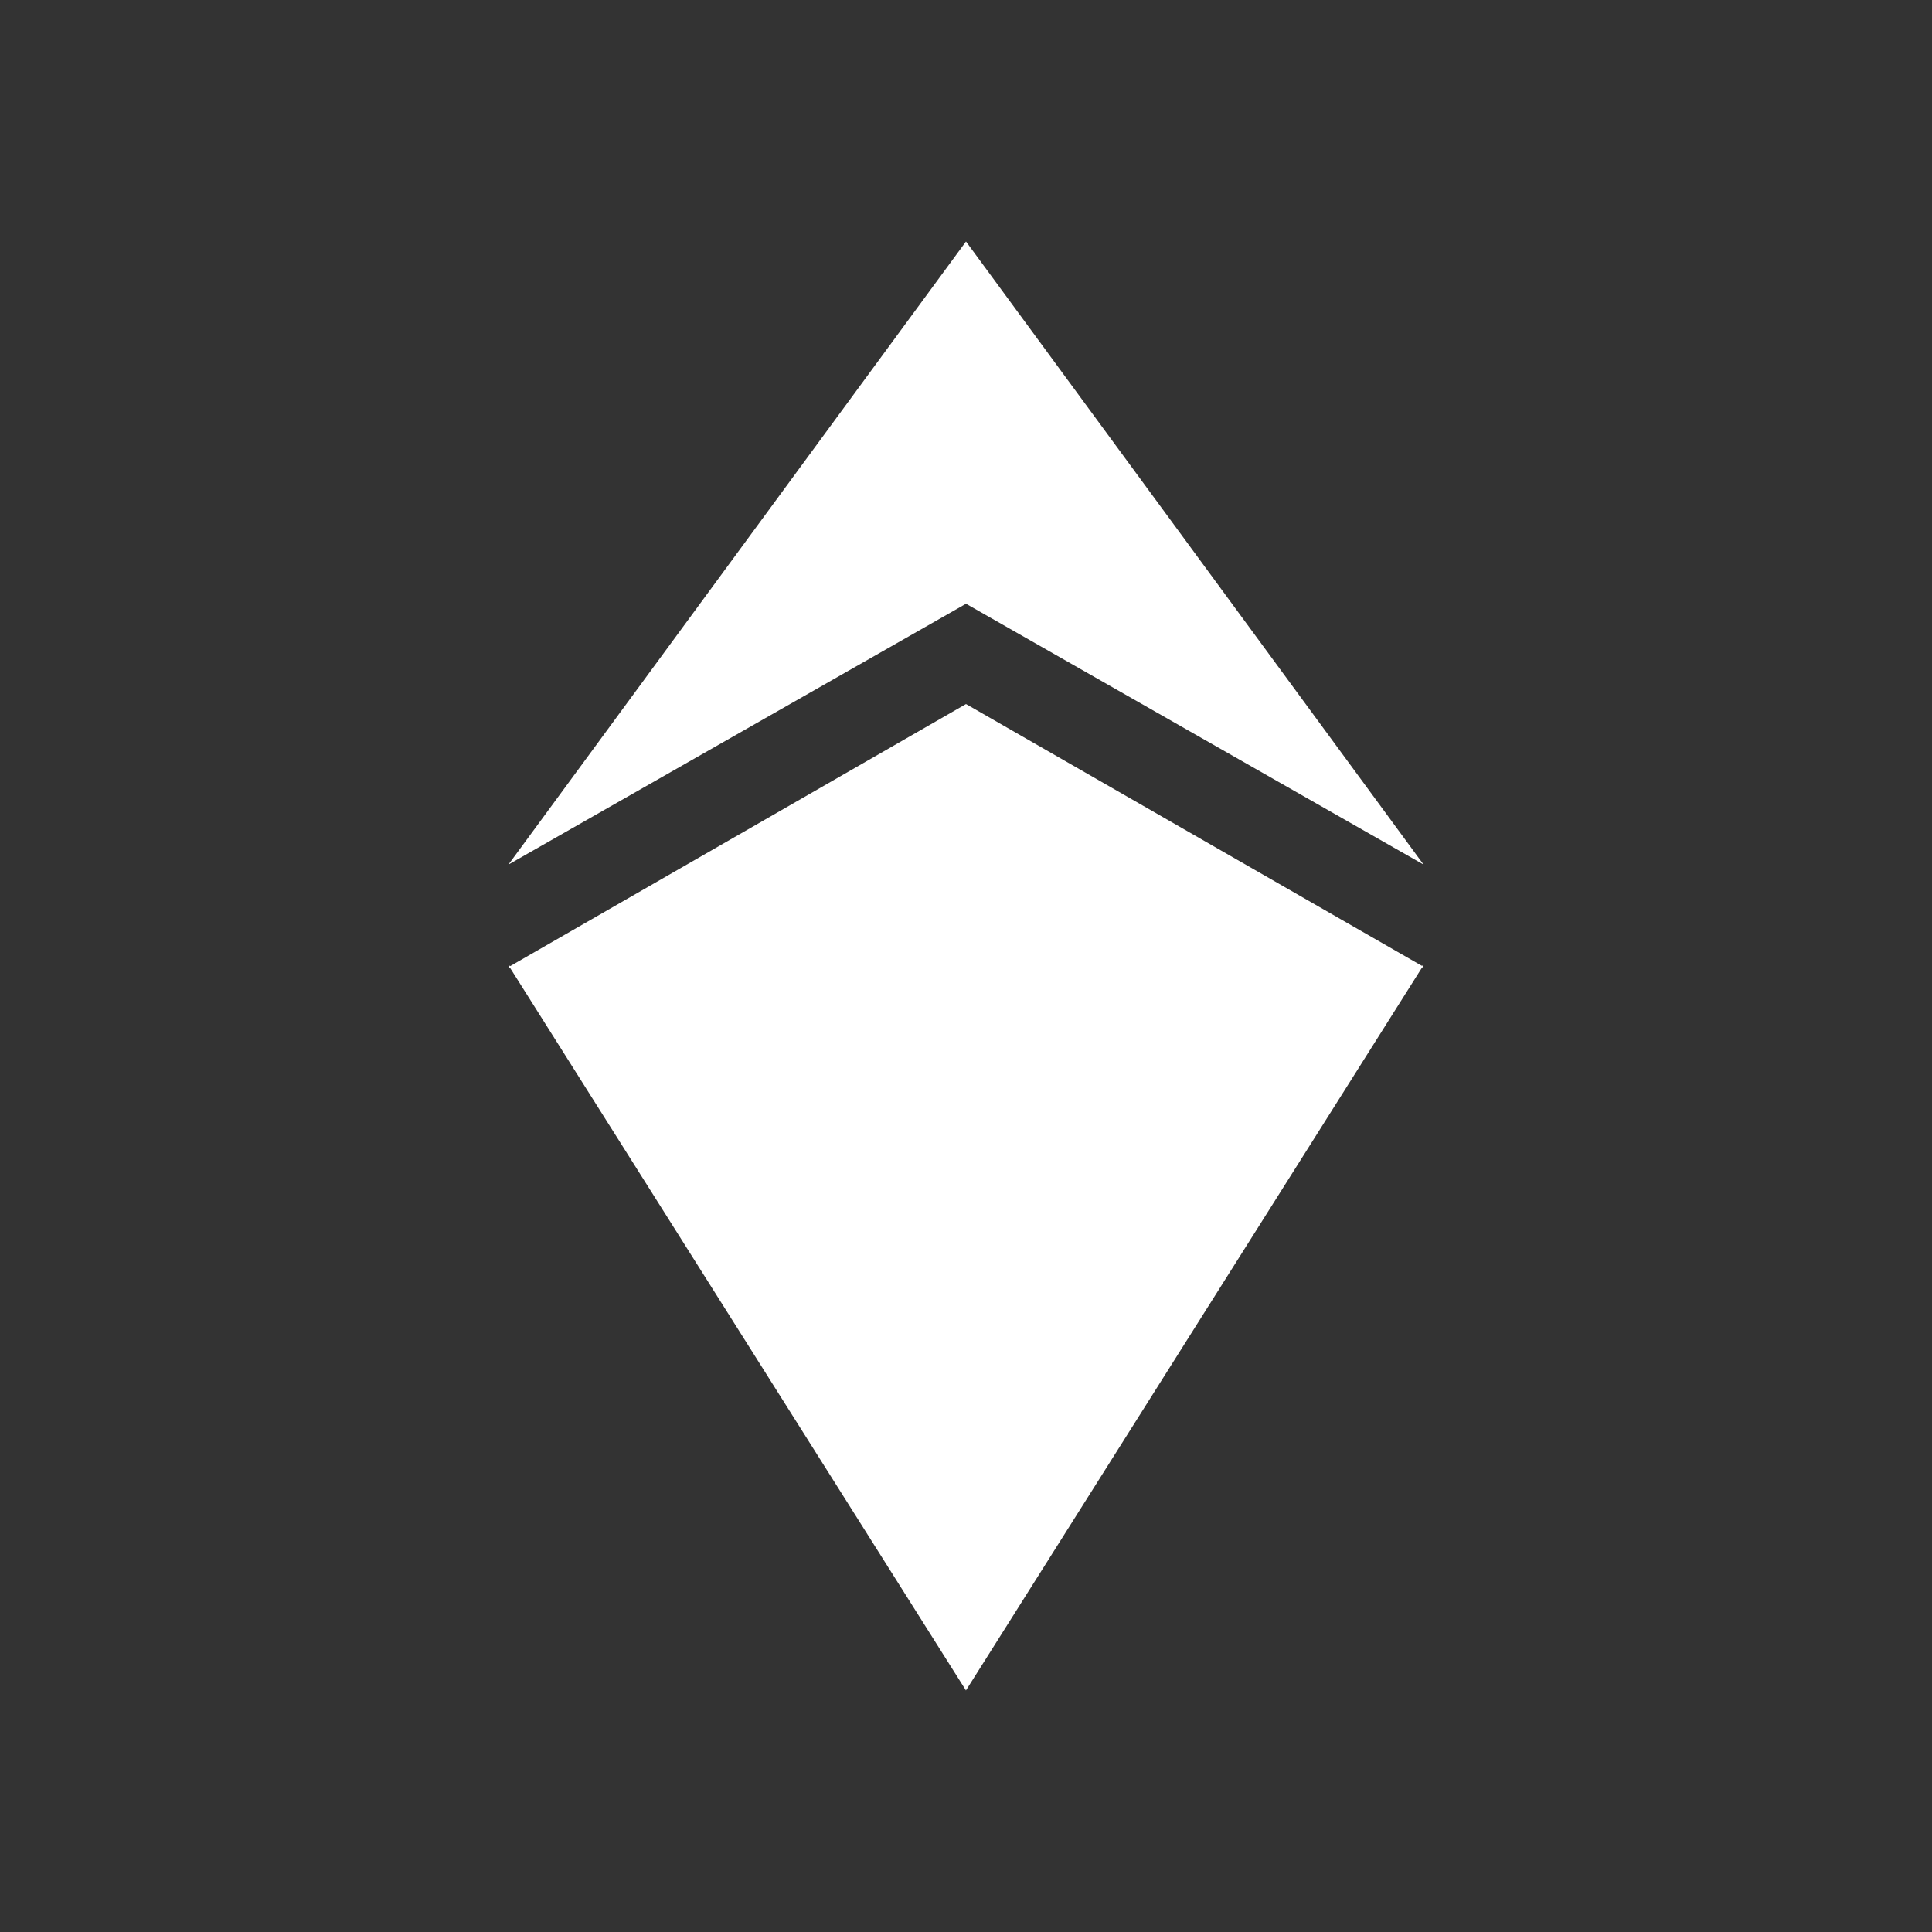 <svg width="24" height="24" viewBox="0 0 24 24" fill="none" xmlns="http://www.w3.org/2000/svg">
<rect x="0" y="0" width="24" height="24" fill="#333333" stroke="none"/>
<path d="M12 7.5L6.316 10.74L12 3V7.5Z" fill="white"/>
<path d="M12 7.5L17.684 10.74L12 3V7.5Z" fill="white"/>
<path d="M12 8.746L6.316 12.014L12 14.43V8.746Z" fill="white"/>
<path d="M12 21L6.316 11.991L12 14.373V21ZM12 8.746L17.684 12.01L12 14.425V8.746Z" fill="white"/>
<path d="M12 20.998L17.684 11.989L12 14.372V20.998Z" fill="white"/>
</svg>
